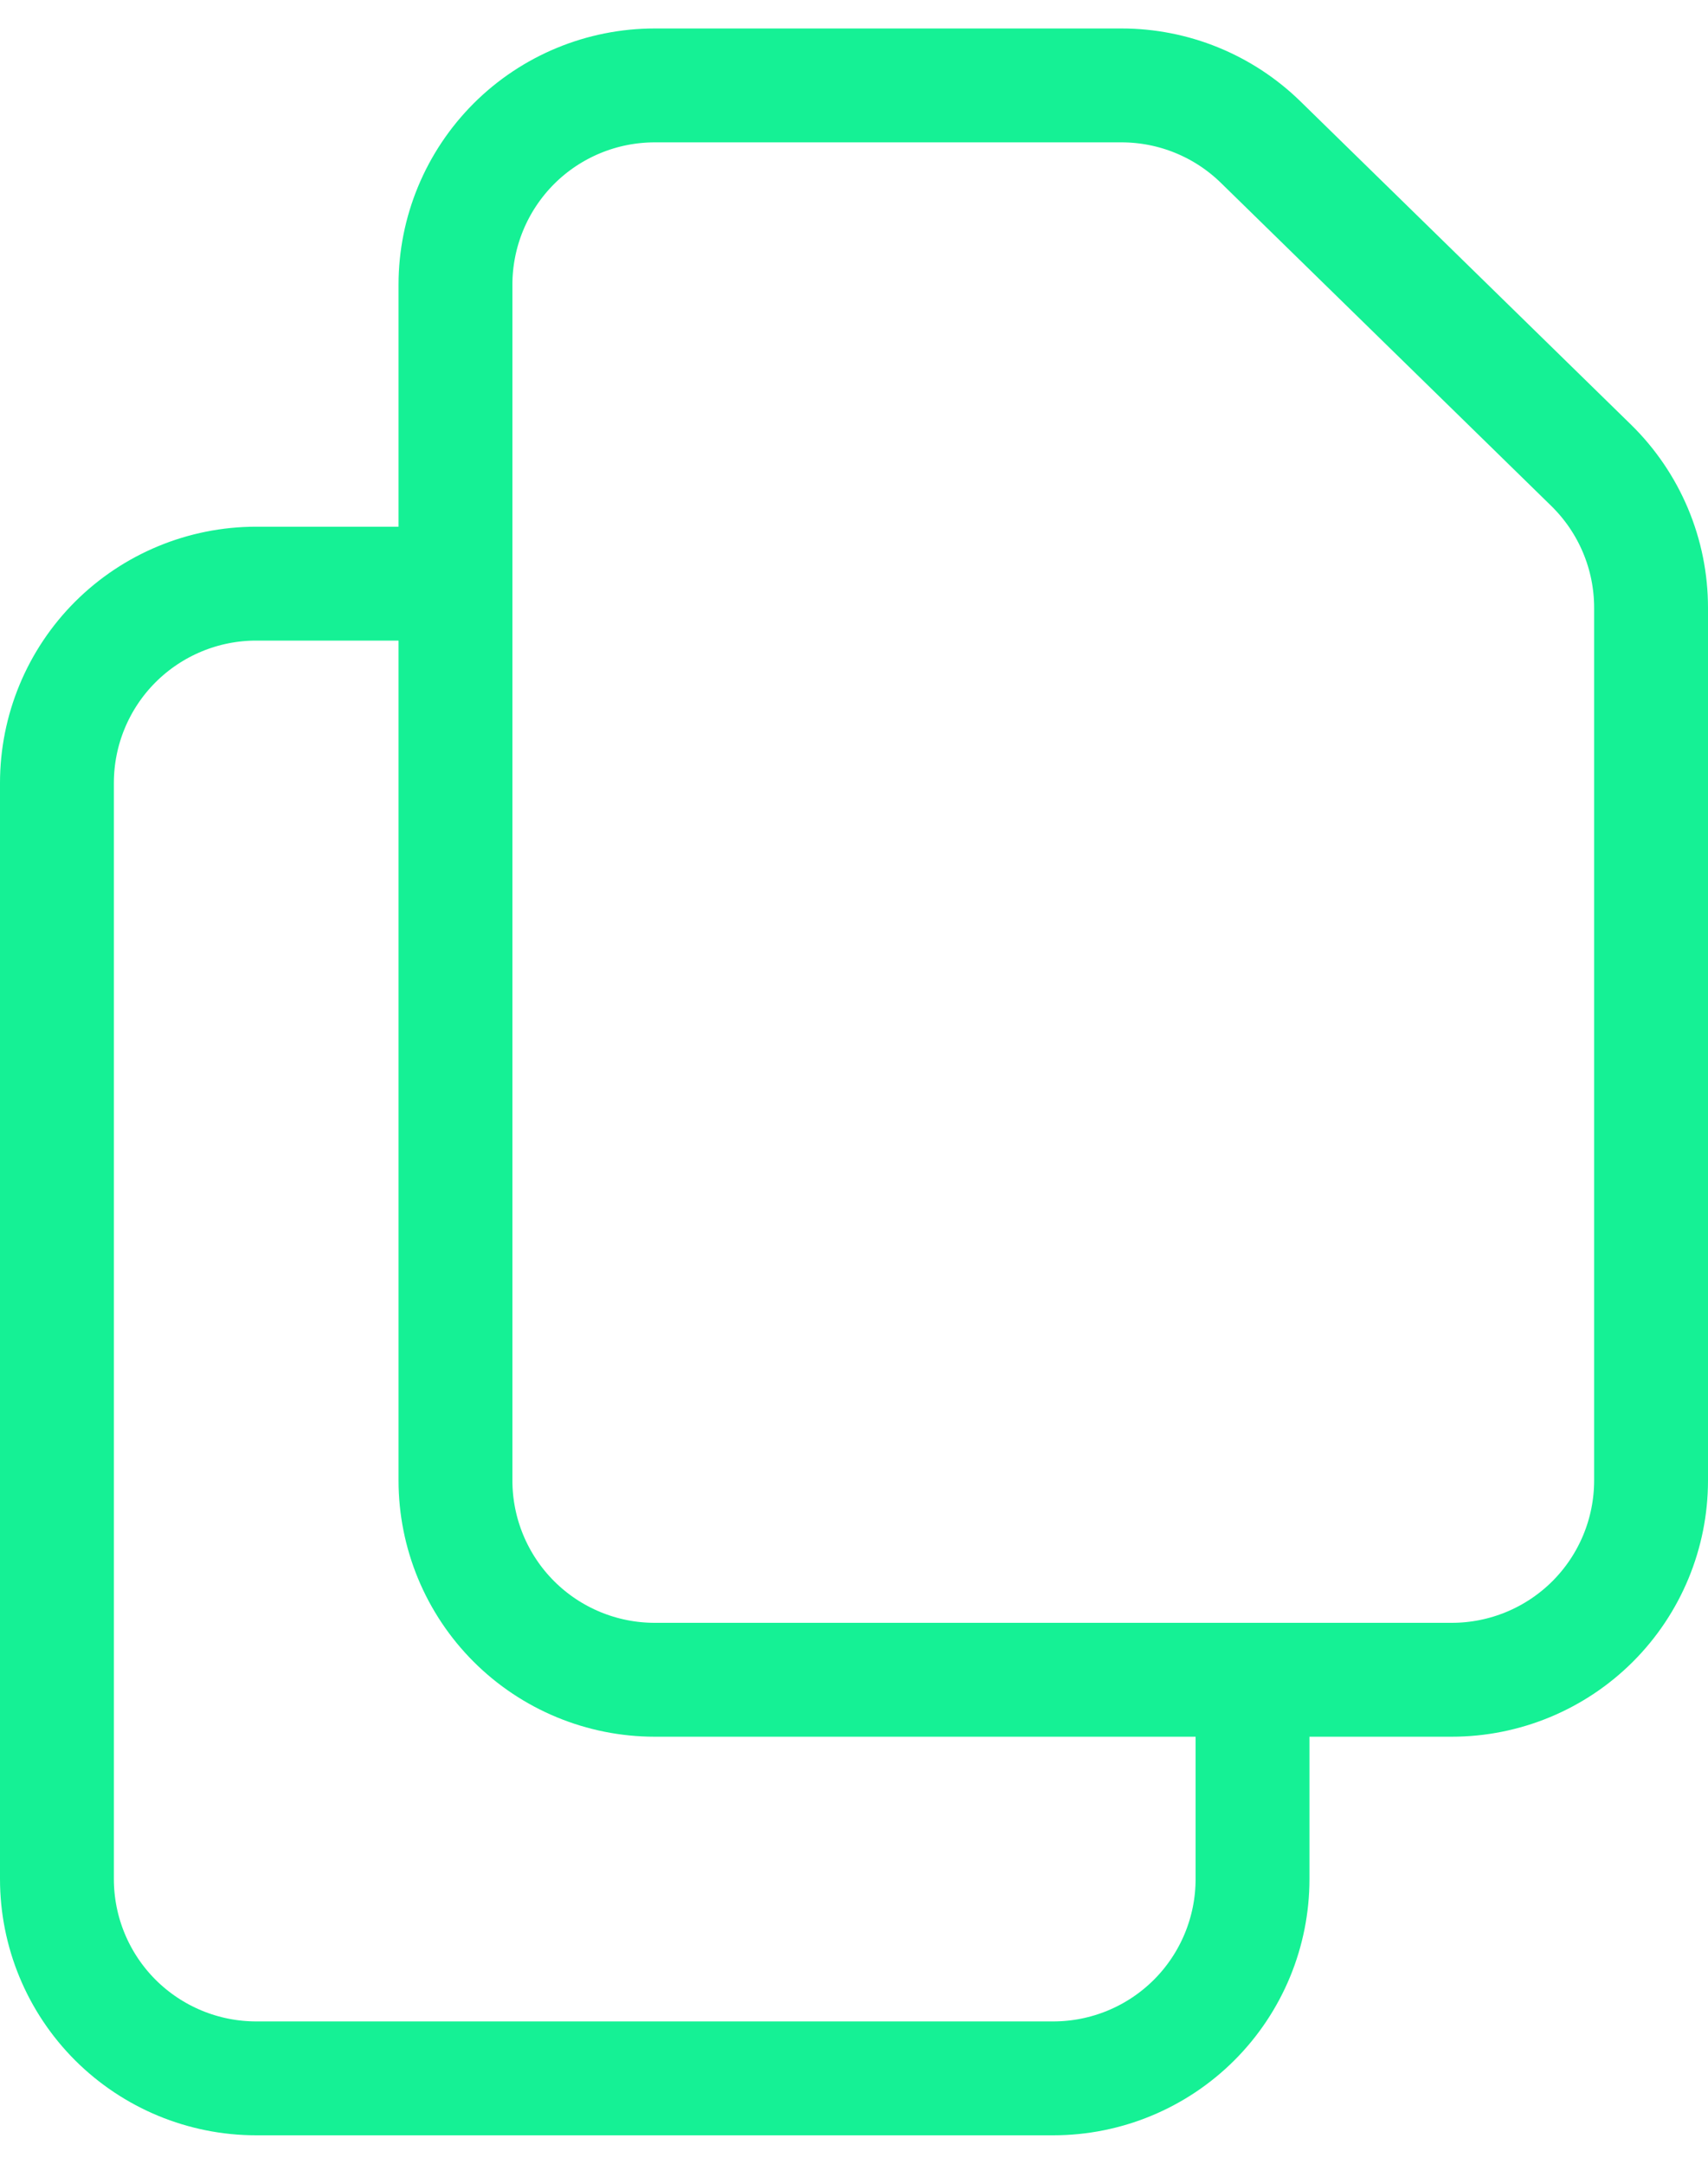 <svg width="30" height="38" viewBox="0 0 30 38" fill="none" xmlns="http://www.w3.org/2000/svg">
<path d="M8 5V26C8 26.928 8.369 27.819 9.025 28.475C9.681 29.131 10.572 29.5 11.5 29.5H25.5C26.428 29.5 27.319 29.131 27.975 28.475C28.631 27.819 29 26.928 29 26V10.674C29 10.207 28.907 9.746 28.726 9.316C28.545 8.886 28.28 8.497 27.947 8.171L22.145 2.498C21.491 1.858 20.613 1.5 19.699 1.5H11.5C10.572 1.5 9.681 1.869 9.025 2.525C8.369 3.182 8 4.072 8 5V5Z" stroke="#15F195" stroke-width="2" stroke-linecap="round" stroke-linejoin="round"/>
<path d="M22 29.5V33C22 33.928 21.631 34.819 20.975 35.475C20.319 36.131 19.428 36.5 18.5 36.5H4.5C3.572 36.5 2.682 36.131 2.025 35.475C1.369 34.819 1 33.928 1 33V13.75C1 12.822 1.369 11.931 2.025 11.275C2.682 10.619 3.572 10.25 4.5 10.25H8" stroke="#15F195" stroke-width="2" stroke-linecap="round" stroke-linejoin="round"/>
</svg>
